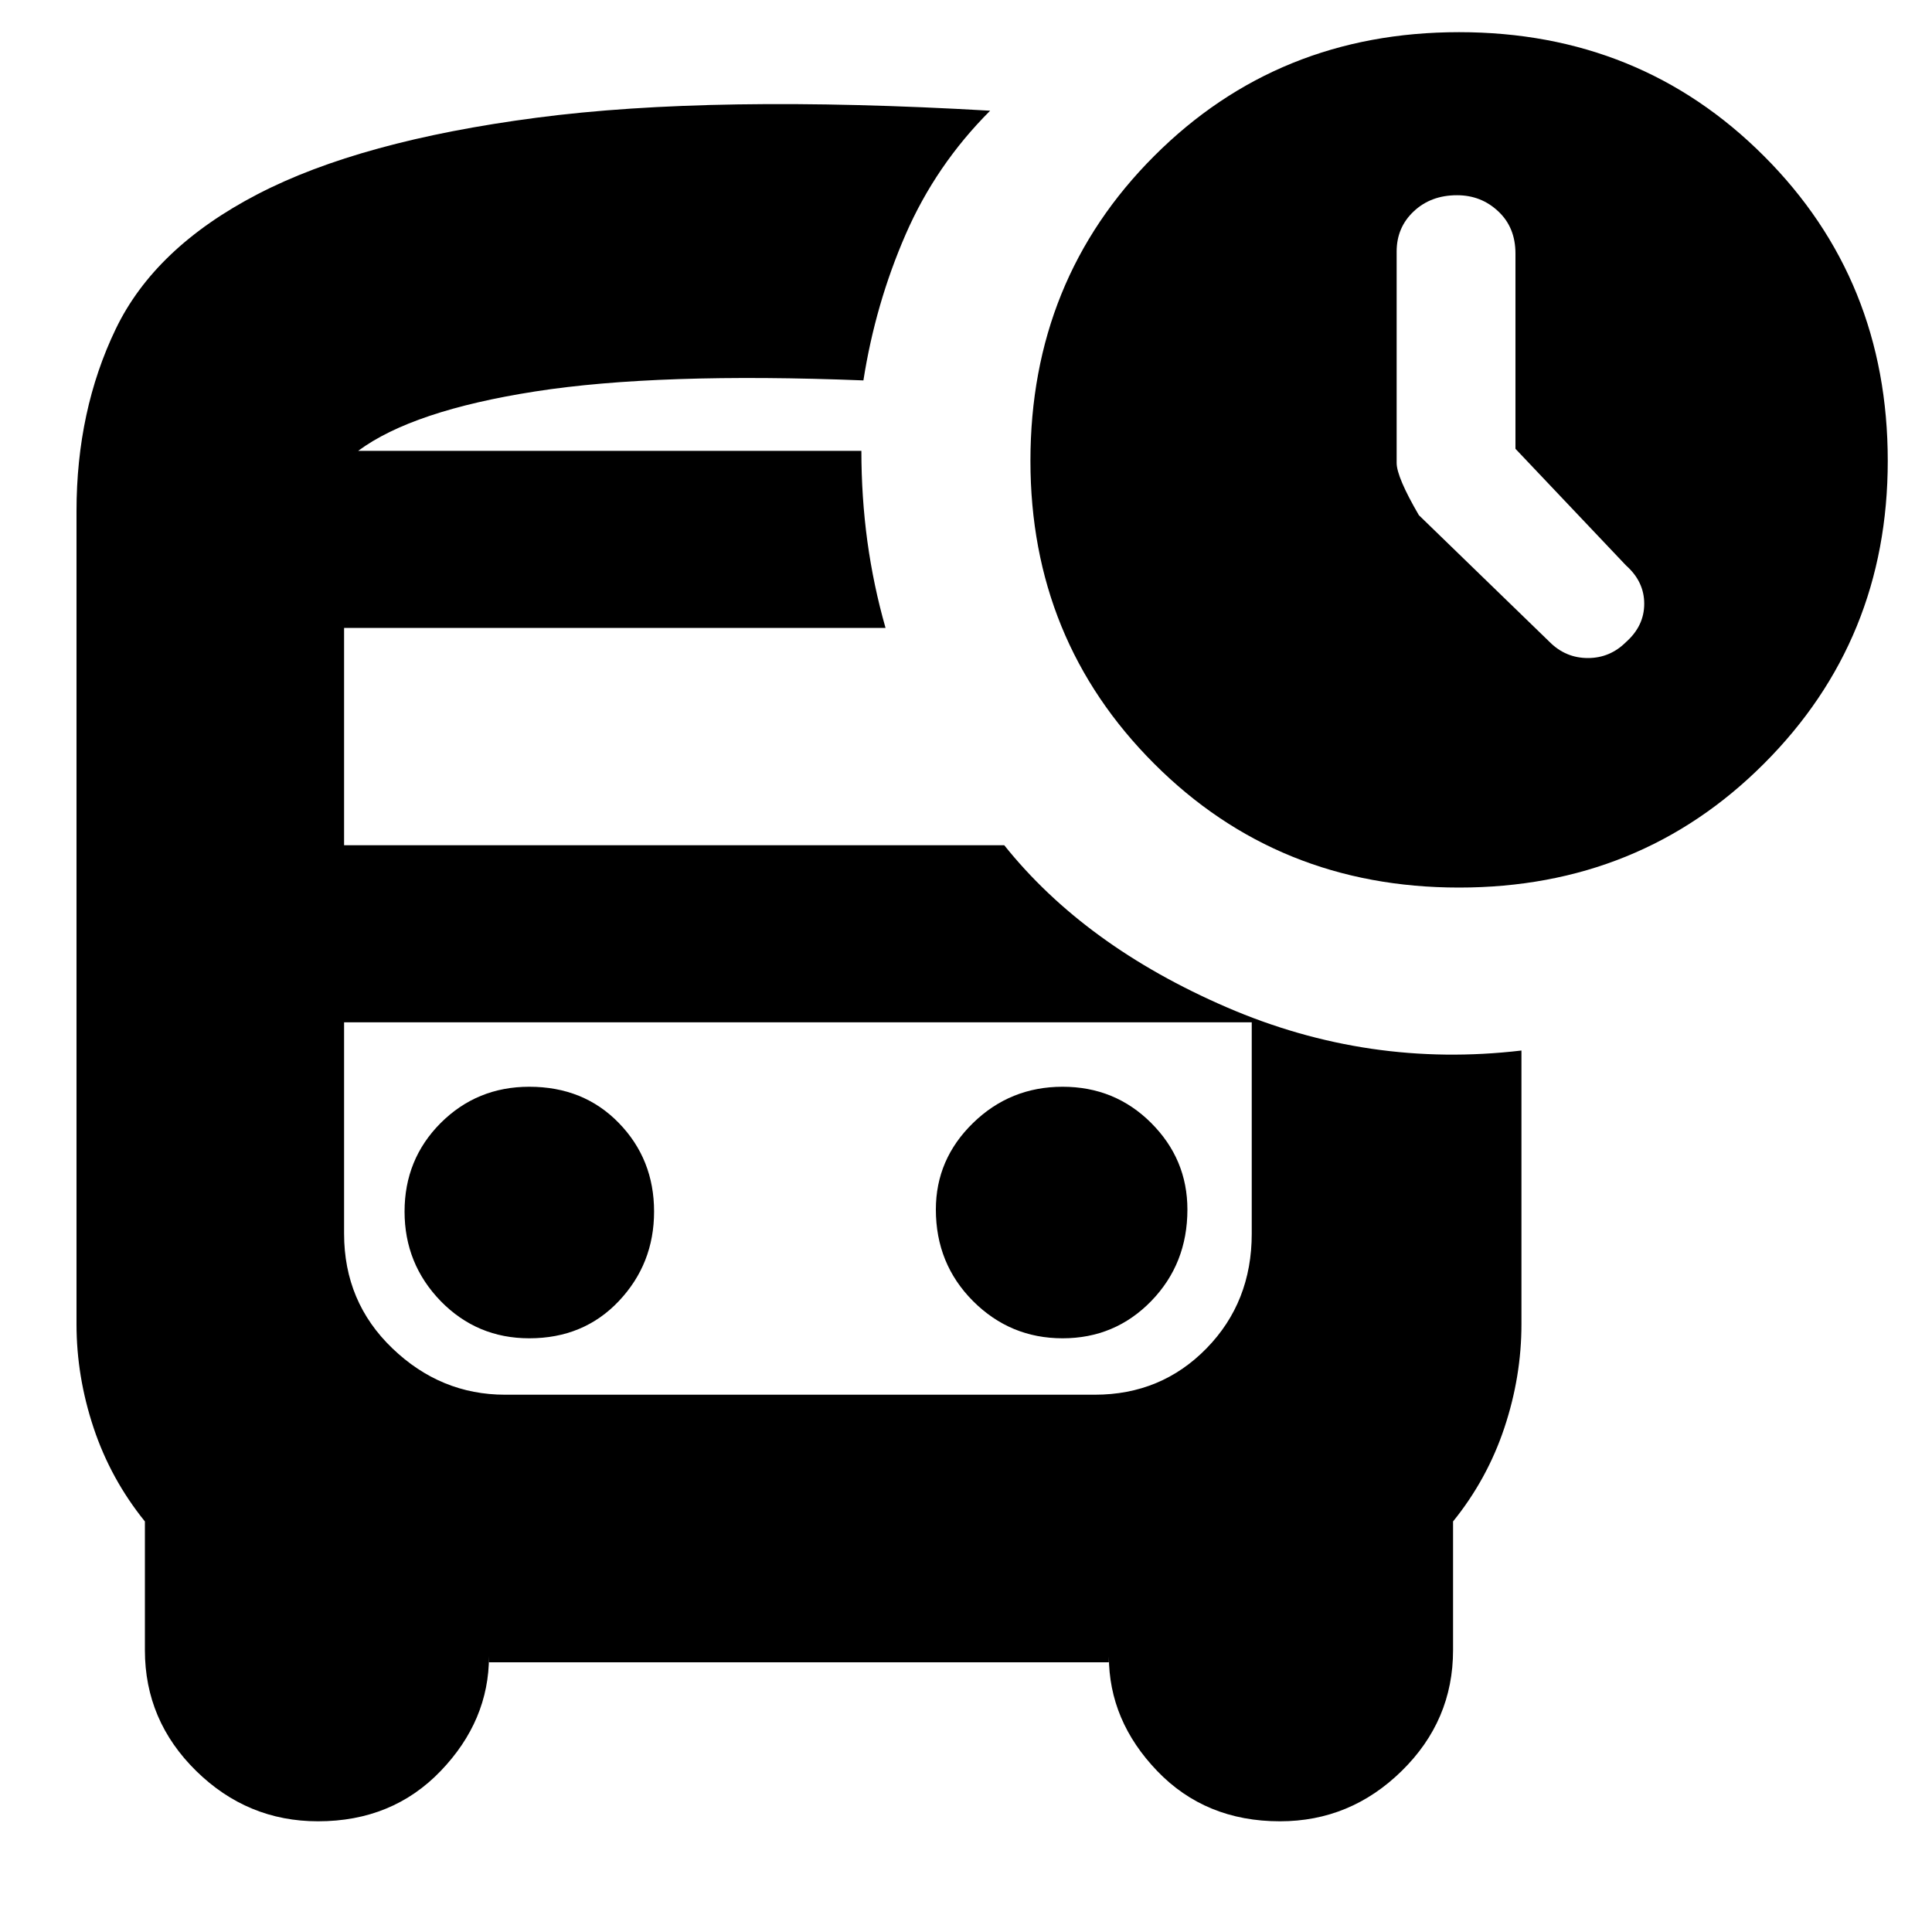 <svg xmlns="http://www.w3.org/2000/svg" height="20" width="20"><path d="M16.042 6.646Q16.208 6.812 16.438 6.812Q16.667 6.812 16.833 6.646Q17.021 6.479 17.021 6.25Q17.021 6.021 16.833 5.854L15.688 4.646V2.625Q15.688 2.354 15.51 2.188Q15.333 2.021 15.083 2.021Q14.812 2.021 14.635 2.188Q14.458 2.354 14.458 2.604V4.792Q14.458 4.938 14.688 5.333ZM5.479 13.854Q6.042 13.854 6.406 13.469Q6.771 13.083 6.771 12.542Q6.771 12 6.406 11.625Q6.042 11.25 5.479 11.25Q4.938 11.25 4.562 11.625Q4.188 12 4.188 12.542Q4.188 13.083 4.562 13.469Q4.938 13.854 5.479 13.854ZM11 13.854Q11.542 13.854 11.917 13.469Q12.292 13.083 12.292 12.521Q12.292 12 11.917 11.625Q11.542 11.25 11 11.25Q10.458 11.25 10.073 11.625Q9.688 12 9.688 12.521Q9.688 13.083 10.073 13.469Q10.458 13.854 11 13.854ZM3.292 18.854Q2.562 18.854 2.031 18.333Q1.5 17.812 1.5 17.083V15.75Q1.146 15.312 0.969 14.781Q0.792 14.25 0.792 13.708V5.292Q0.792 4.25 1.198 3.406Q1.604 2.562 2.667 2.01Q3.729 1.458 5.552 1.219Q7.375 0.979 10.25 1.146Q9.688 1.708 9.375 2.427Q9.062 3.146 8.938 3.938Q6.812 3.854 5.542 4.052Q4.271 4.25 3.708 4.667H8.917Q8.917 5.146 8.979 5.604Q9.042 6.062 9.167 6.5H3.562V8.75H10.396Q11.229 9.792 12.698 10.427Q14.167 11.062 15.75 10.875V13.708Q15.75 14.25 15.573 14.781Q15.396 15.312 15.042 15.75V17.083Q15.042 17.812 14.51 18.333Q13.979 18.854 13.25 18.854Q12.479 18.854 11.979 18.333Q11.479 17.812 11.479 17.146V17.208H5.062V17.146Q5.062 17.812 4.562 18.333Q4.062 18.854 3.292 18.854ZM11.333 10.583H5.229Q4.562 10.583 4.062 10.583Q3.562 10.583 3.562 10.583H12.958Q12.958 10.583 12.49 10.583Q12.021 10.583 11.333 10.583ZM15.104 9.188Q13.229 9.188 11.948 7.906Q10.667 6.625 10.667 4.771Q10.667 2.896 11.948 1.615Q13.229 0.333 15.104 0.333Q16.979 0.333 18.26 1.615Q19.542 2.896 19.542 4.771Q19.542 6.625 18.26 7.906Q16.979 9.188 15.104 9.188ZM5.229 14.438H11.333Q12.021 14.438 12.49 13.958Q12.958 13.479 12.958 12.771V10.583H3.562V12.771Q3.562 13.479 4.062 13.958Q4.562 14.438 5.229 14.438ZM8.958 4.667Q8.938 4.667 8.927 4.667Q8.917 4.667 8.917 4.667H3.708Q4.271 4.667 5.542 4.667Q6.812 4.667 8.958 4.667Z"/></svg>